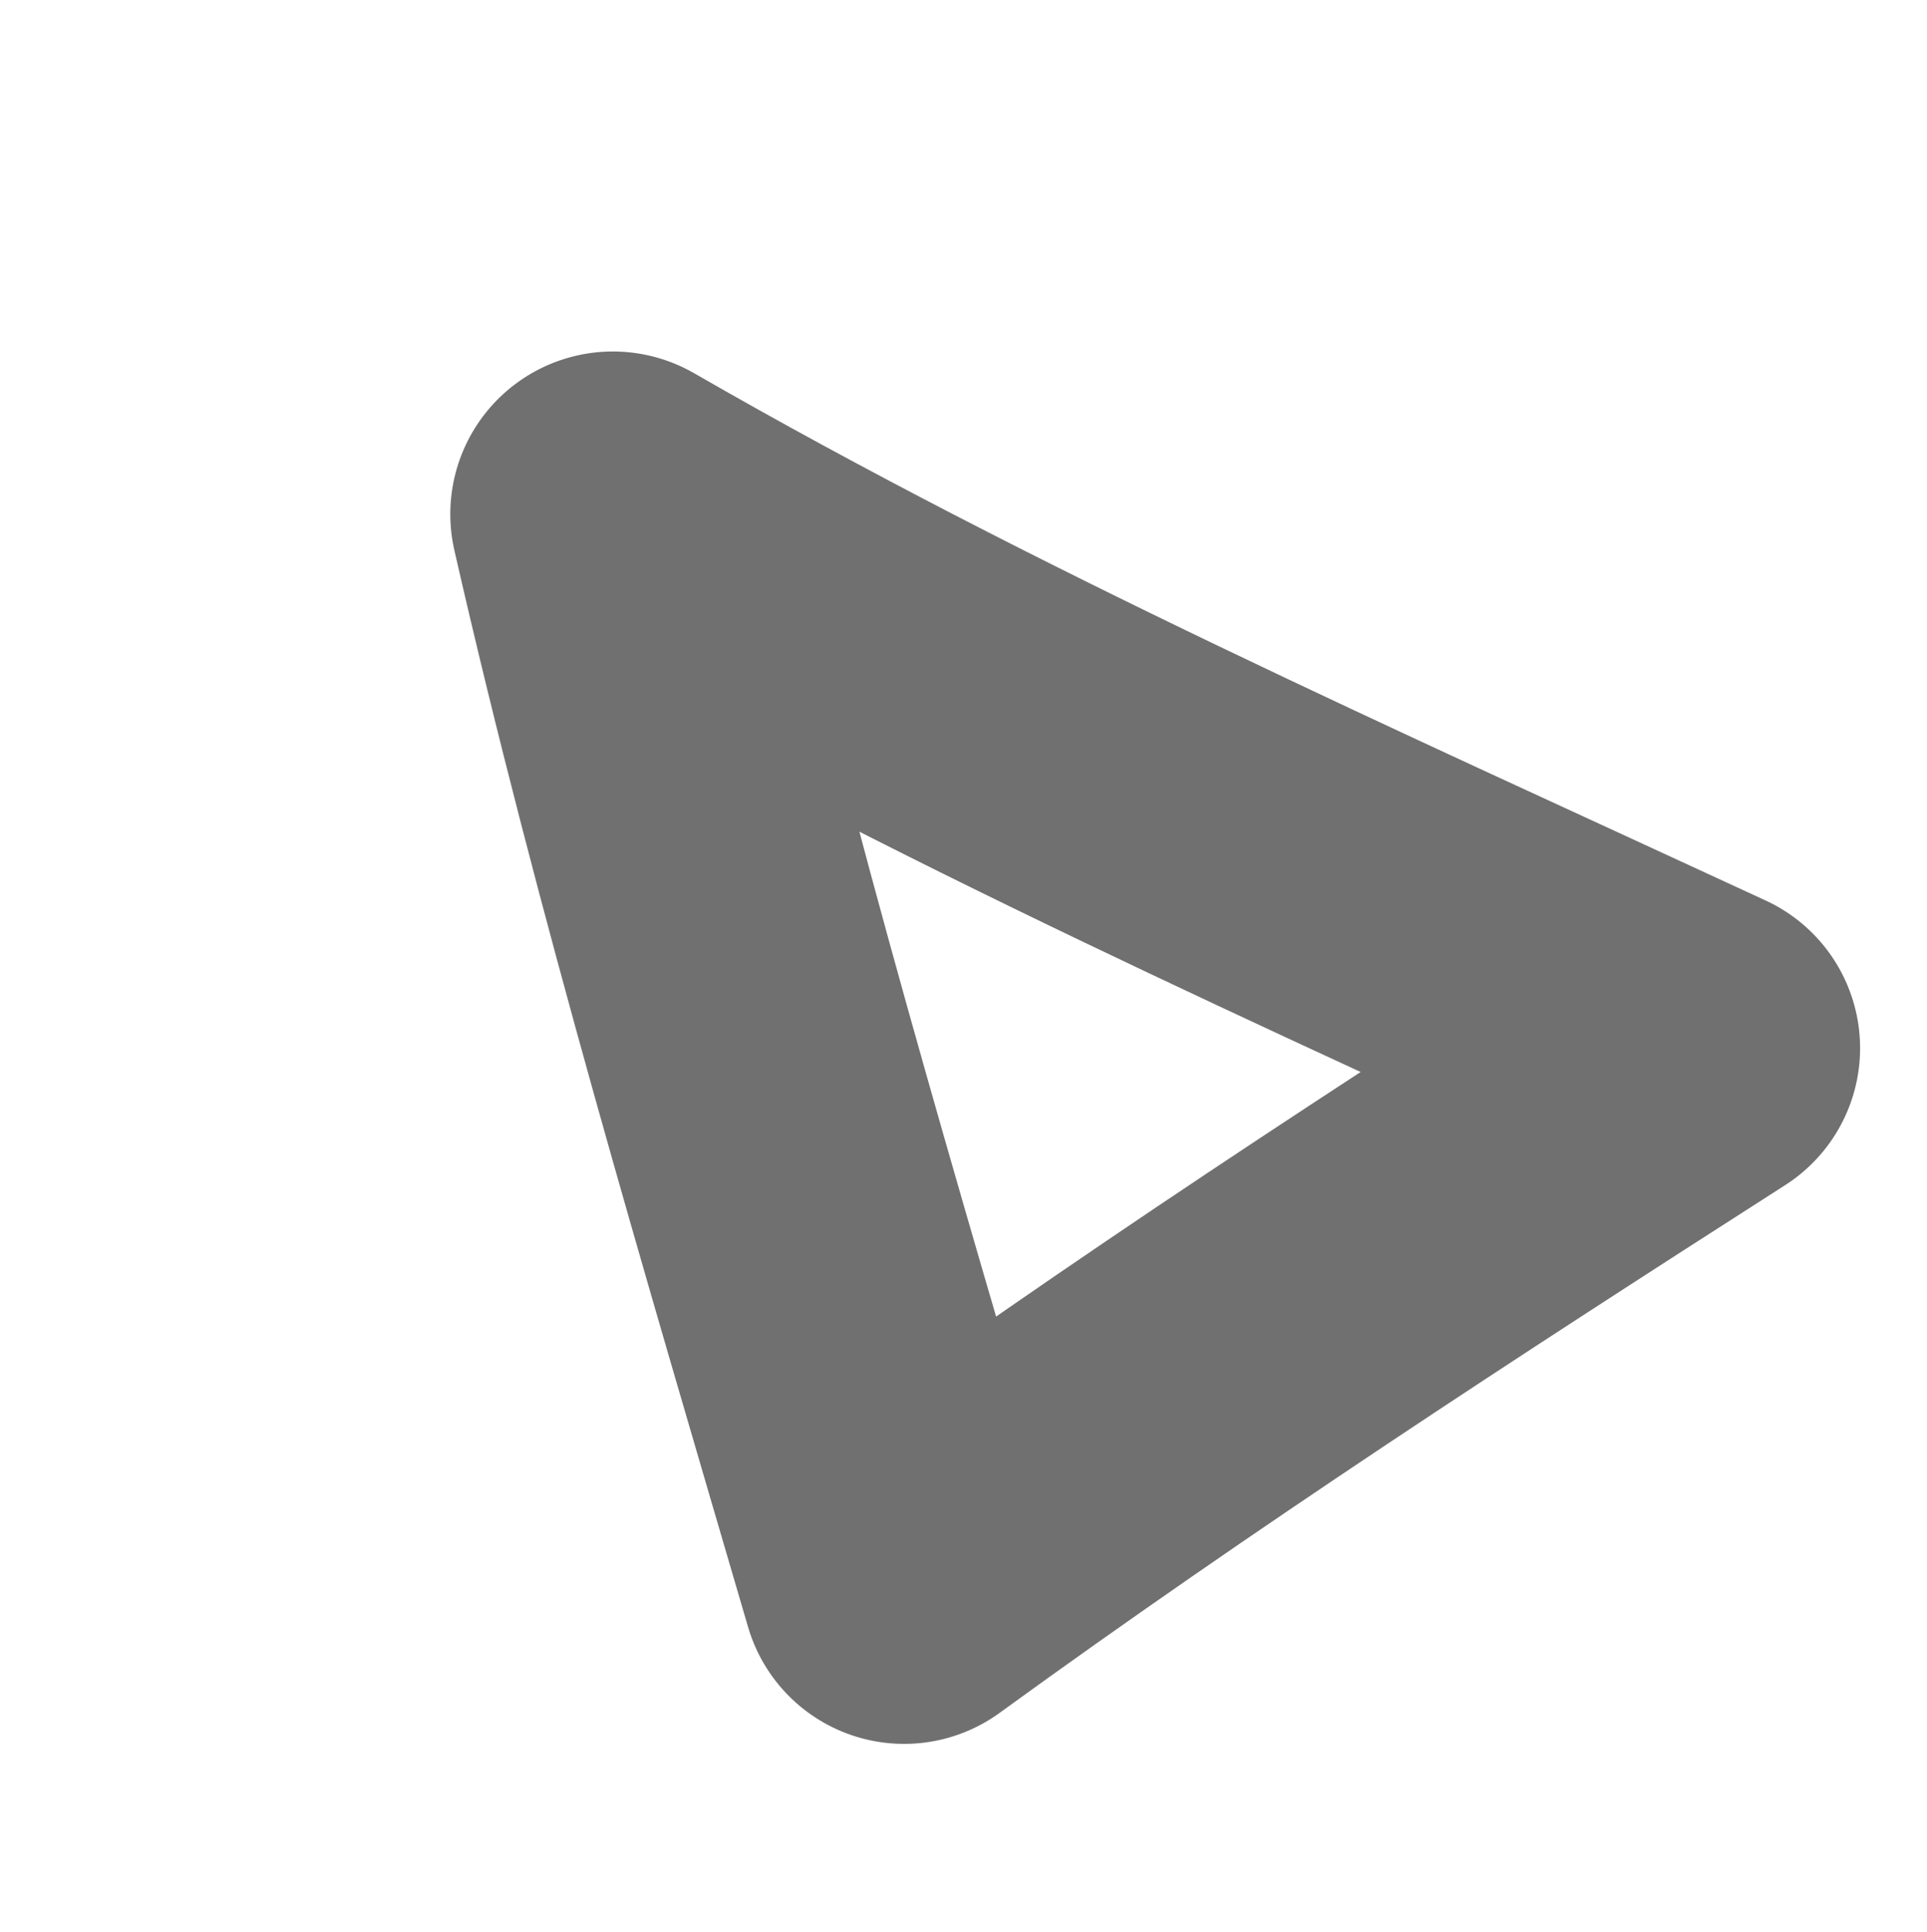 <svg xmlns="http://www.w3.org/2000/svg" width="16.223" height="16.264" viewBox="0 0 16.223 16.264">
  <path id="Path_25431" data-name="Path 25431" d="M9.578,0C6.406,1.226,3.272,2.5,0,3.441,2.658,5.05,5.415,6.477,8.162,7.921,8.538,5.255,9.047,2.632,9.578,0Z" transform="matrix(0.695, 0.719, -0.719, 0.695, 7.634, 1.936)" fill="none" stroke="#707070" stroke-linecap="round" stroke-linejoin="round" stroke-width="2.738"/>
</svg>
